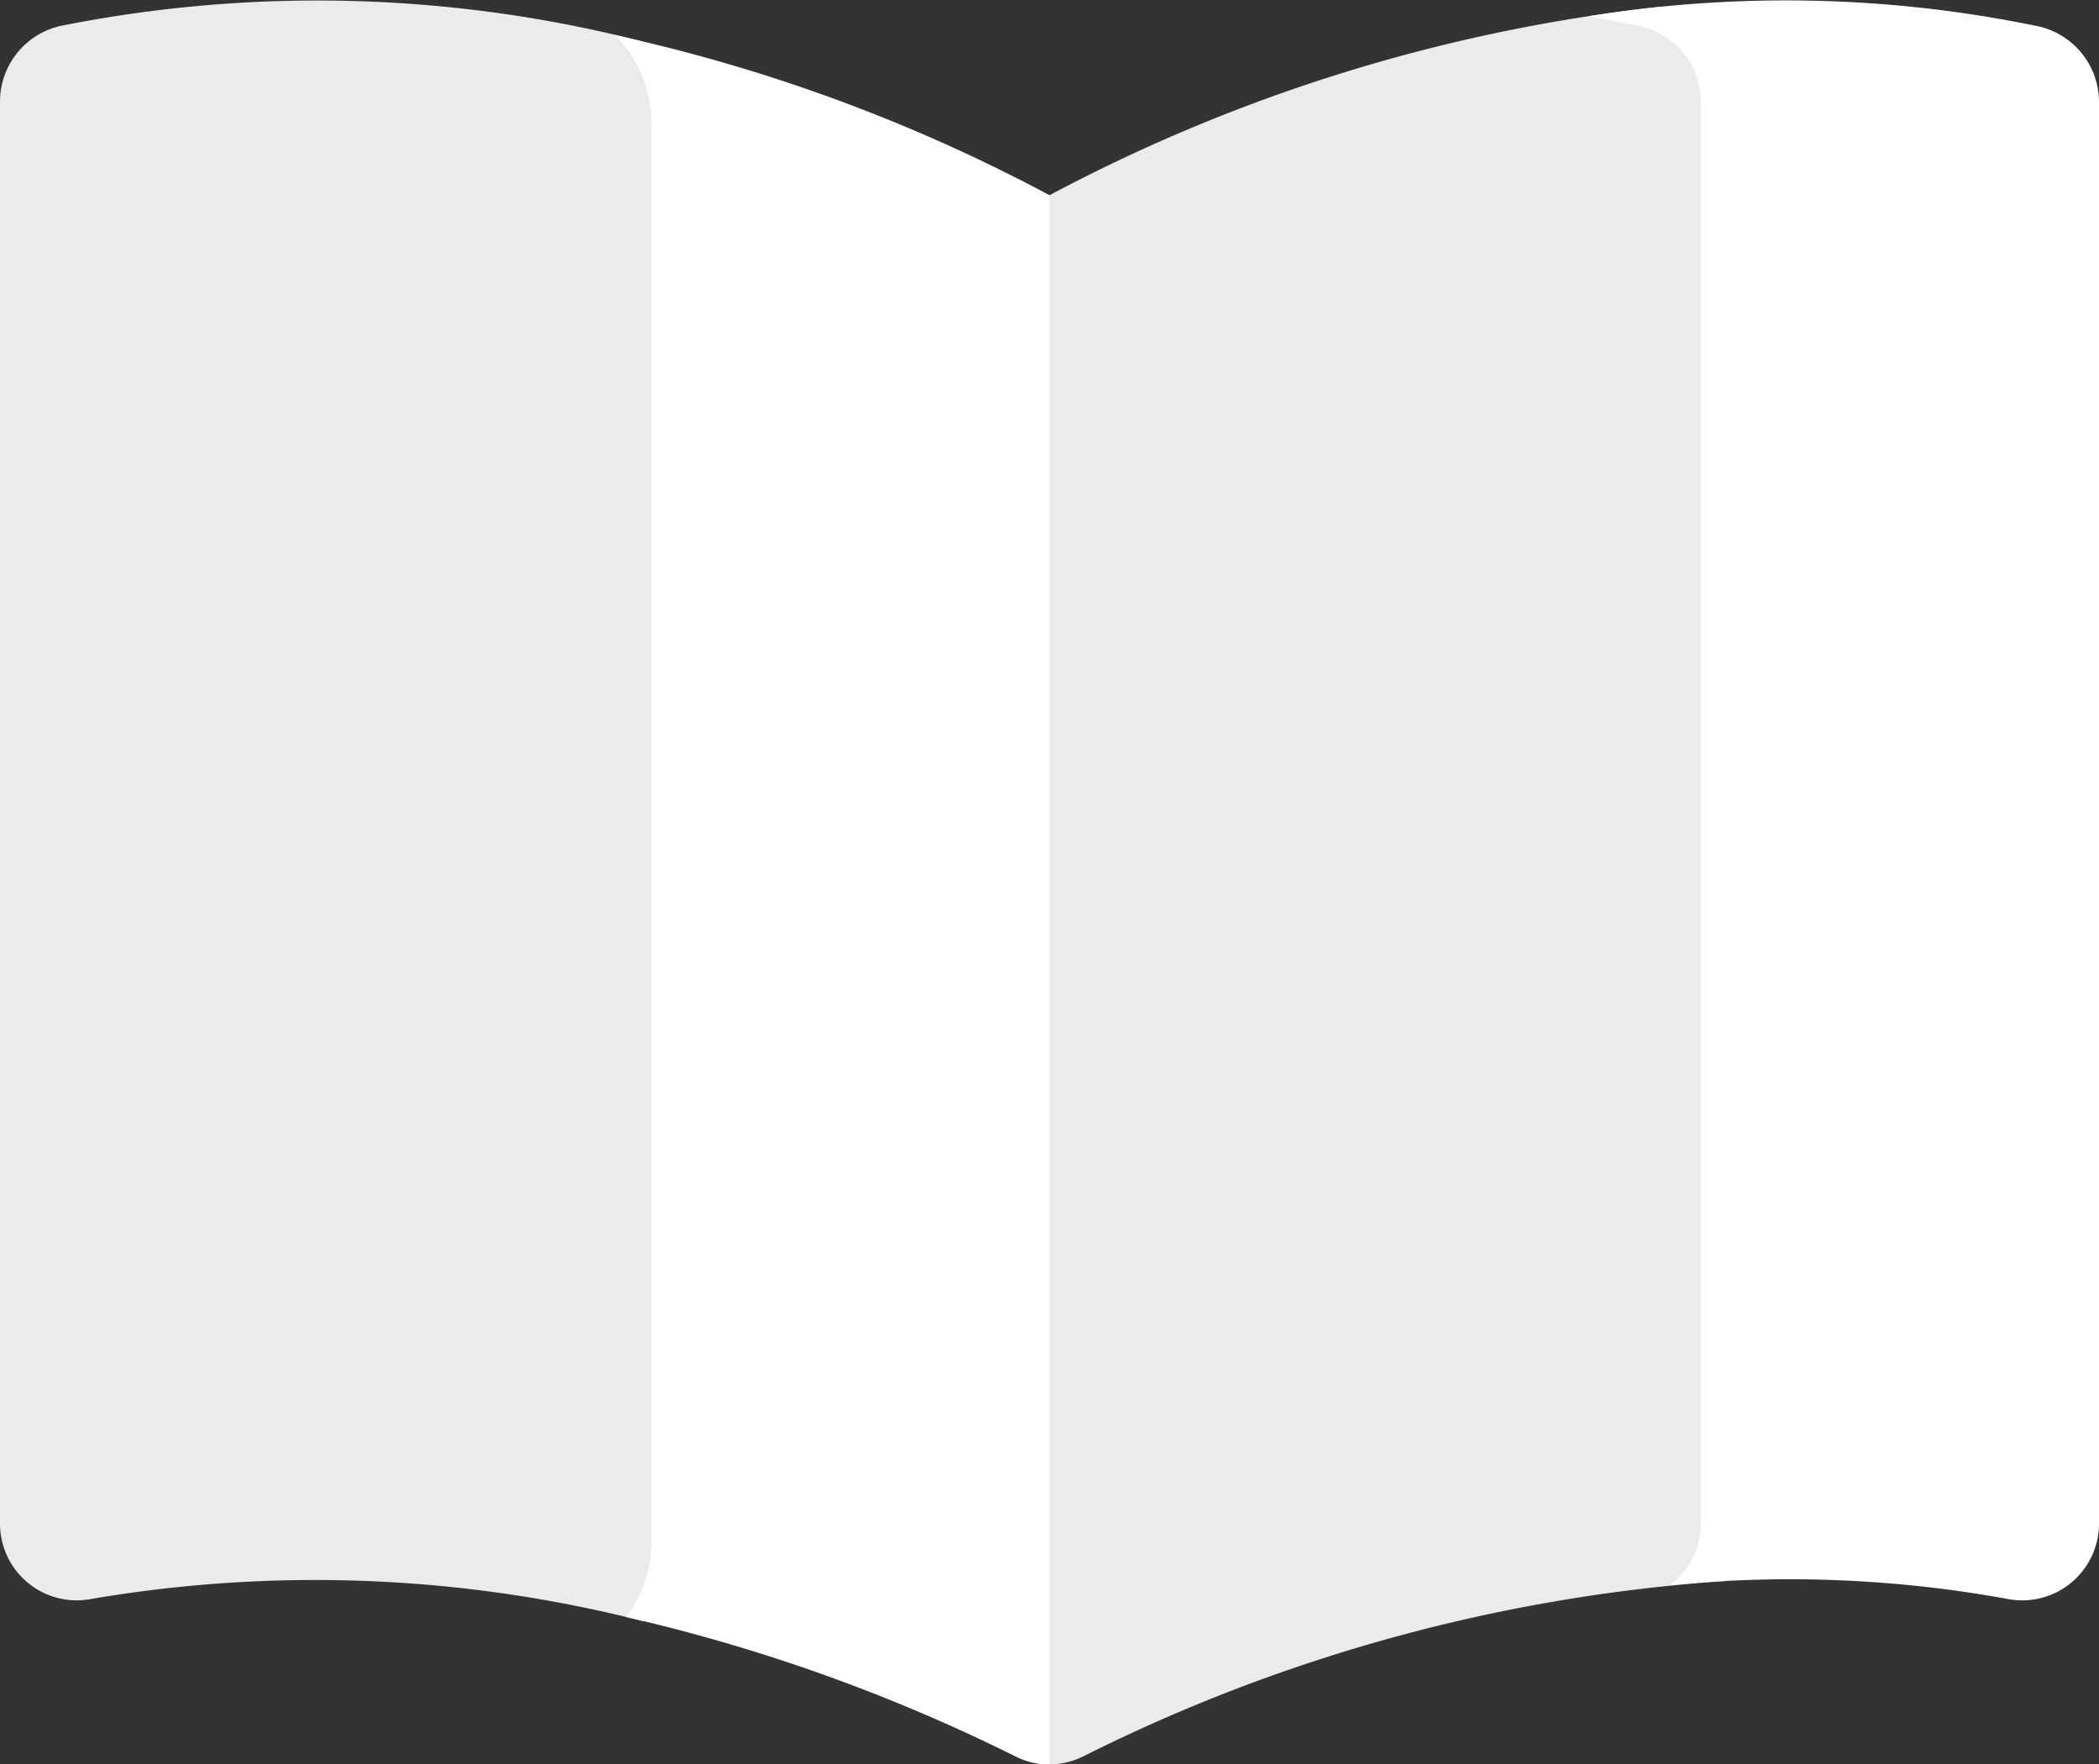 <svg xmlns="http://www.w3.org/2000/svg" width="18.924" height="15.907" viewBox="0 0 18.924 15.907">
  <rect x="0" y="0" width="18.924" height="15.907" fill="#333333" stroke="none"/>
  <g id="Group_8829" data-name="Group 8829" transform="translate(-195.44 -1401.498)">
    <g id="Group_8827" data-name="Group 8827" transform="translate(195.44 1401.498)" opacity="0.9">
      <path id="Path_8829" data-name="Path 8829" d="M783.9,232.225V219.305a1.107,1.107,0,0,0-.226-.67,11.818,11.818,0,0,0-5.235-.139.7.7,0,0,0-.549.677V232a.692.692,0,0,0,.822.679,11.976,11.976,0,0,1,4.976.2,1.107,1.107,0,0,0,.212-.651Z" transform="translate(-777.89 -218.263)" fill="#fff"/>
      <g id="Group_8602" data-name="Group 8602" transform="translate(9.462 0.06)">
        <path id="Path_8830" data-name="Path 8830" d="M965.16,219.443l-.145-.03a15.256,15.256,0,0,0-5.516,1.7V235.26a.681.681,0,0,0,.308-.074,15.218,15.218,0,0,1,5.8-1.58.7.7,0,0,0,.115-.384V220.134a.709.709,0,0,0-.56-.691Z" transform="translate(-959.499 -219.413)" fill="#fff"/>
      </g>
    </g>
    <path id="Path_9494" data-name="Path 9494" d="M888.158,225.769a15.166,15.166,0,0,0-3.921-1.444,1.1,1.1,0,0,1,.332.789v12.8a1.1,1.1,0,0,1-.23.673,15.779,15.779,0,0,1,3.511,1.257.682.682,0,0,0,.308.074V225.769Z" transform="translate(-683.256 1177.489)" fill="#fff"/>
    <g id="Group_8828" data-name="Group 8828" transform="translate(209.757 1401.498)">
      <path id="Path_8832" data-name="Path 8832" d="M1056.739,218.5a11.189,11.189,0,0,0-4.058-.09q.233.039.468.09a.7.7,0,0,1,.549.677V232a.687.687,0,0,1-.281.555,10.953,10.953,0,0,1,3.049.124.692.692,0,0,0,.822-.679V219.173A.7.7,0,0,0,1056.739,218.5Z" transform="translate(-1052.681 -218.263)" fill="#fff"/>
    </g>
  </g>
</svg>
